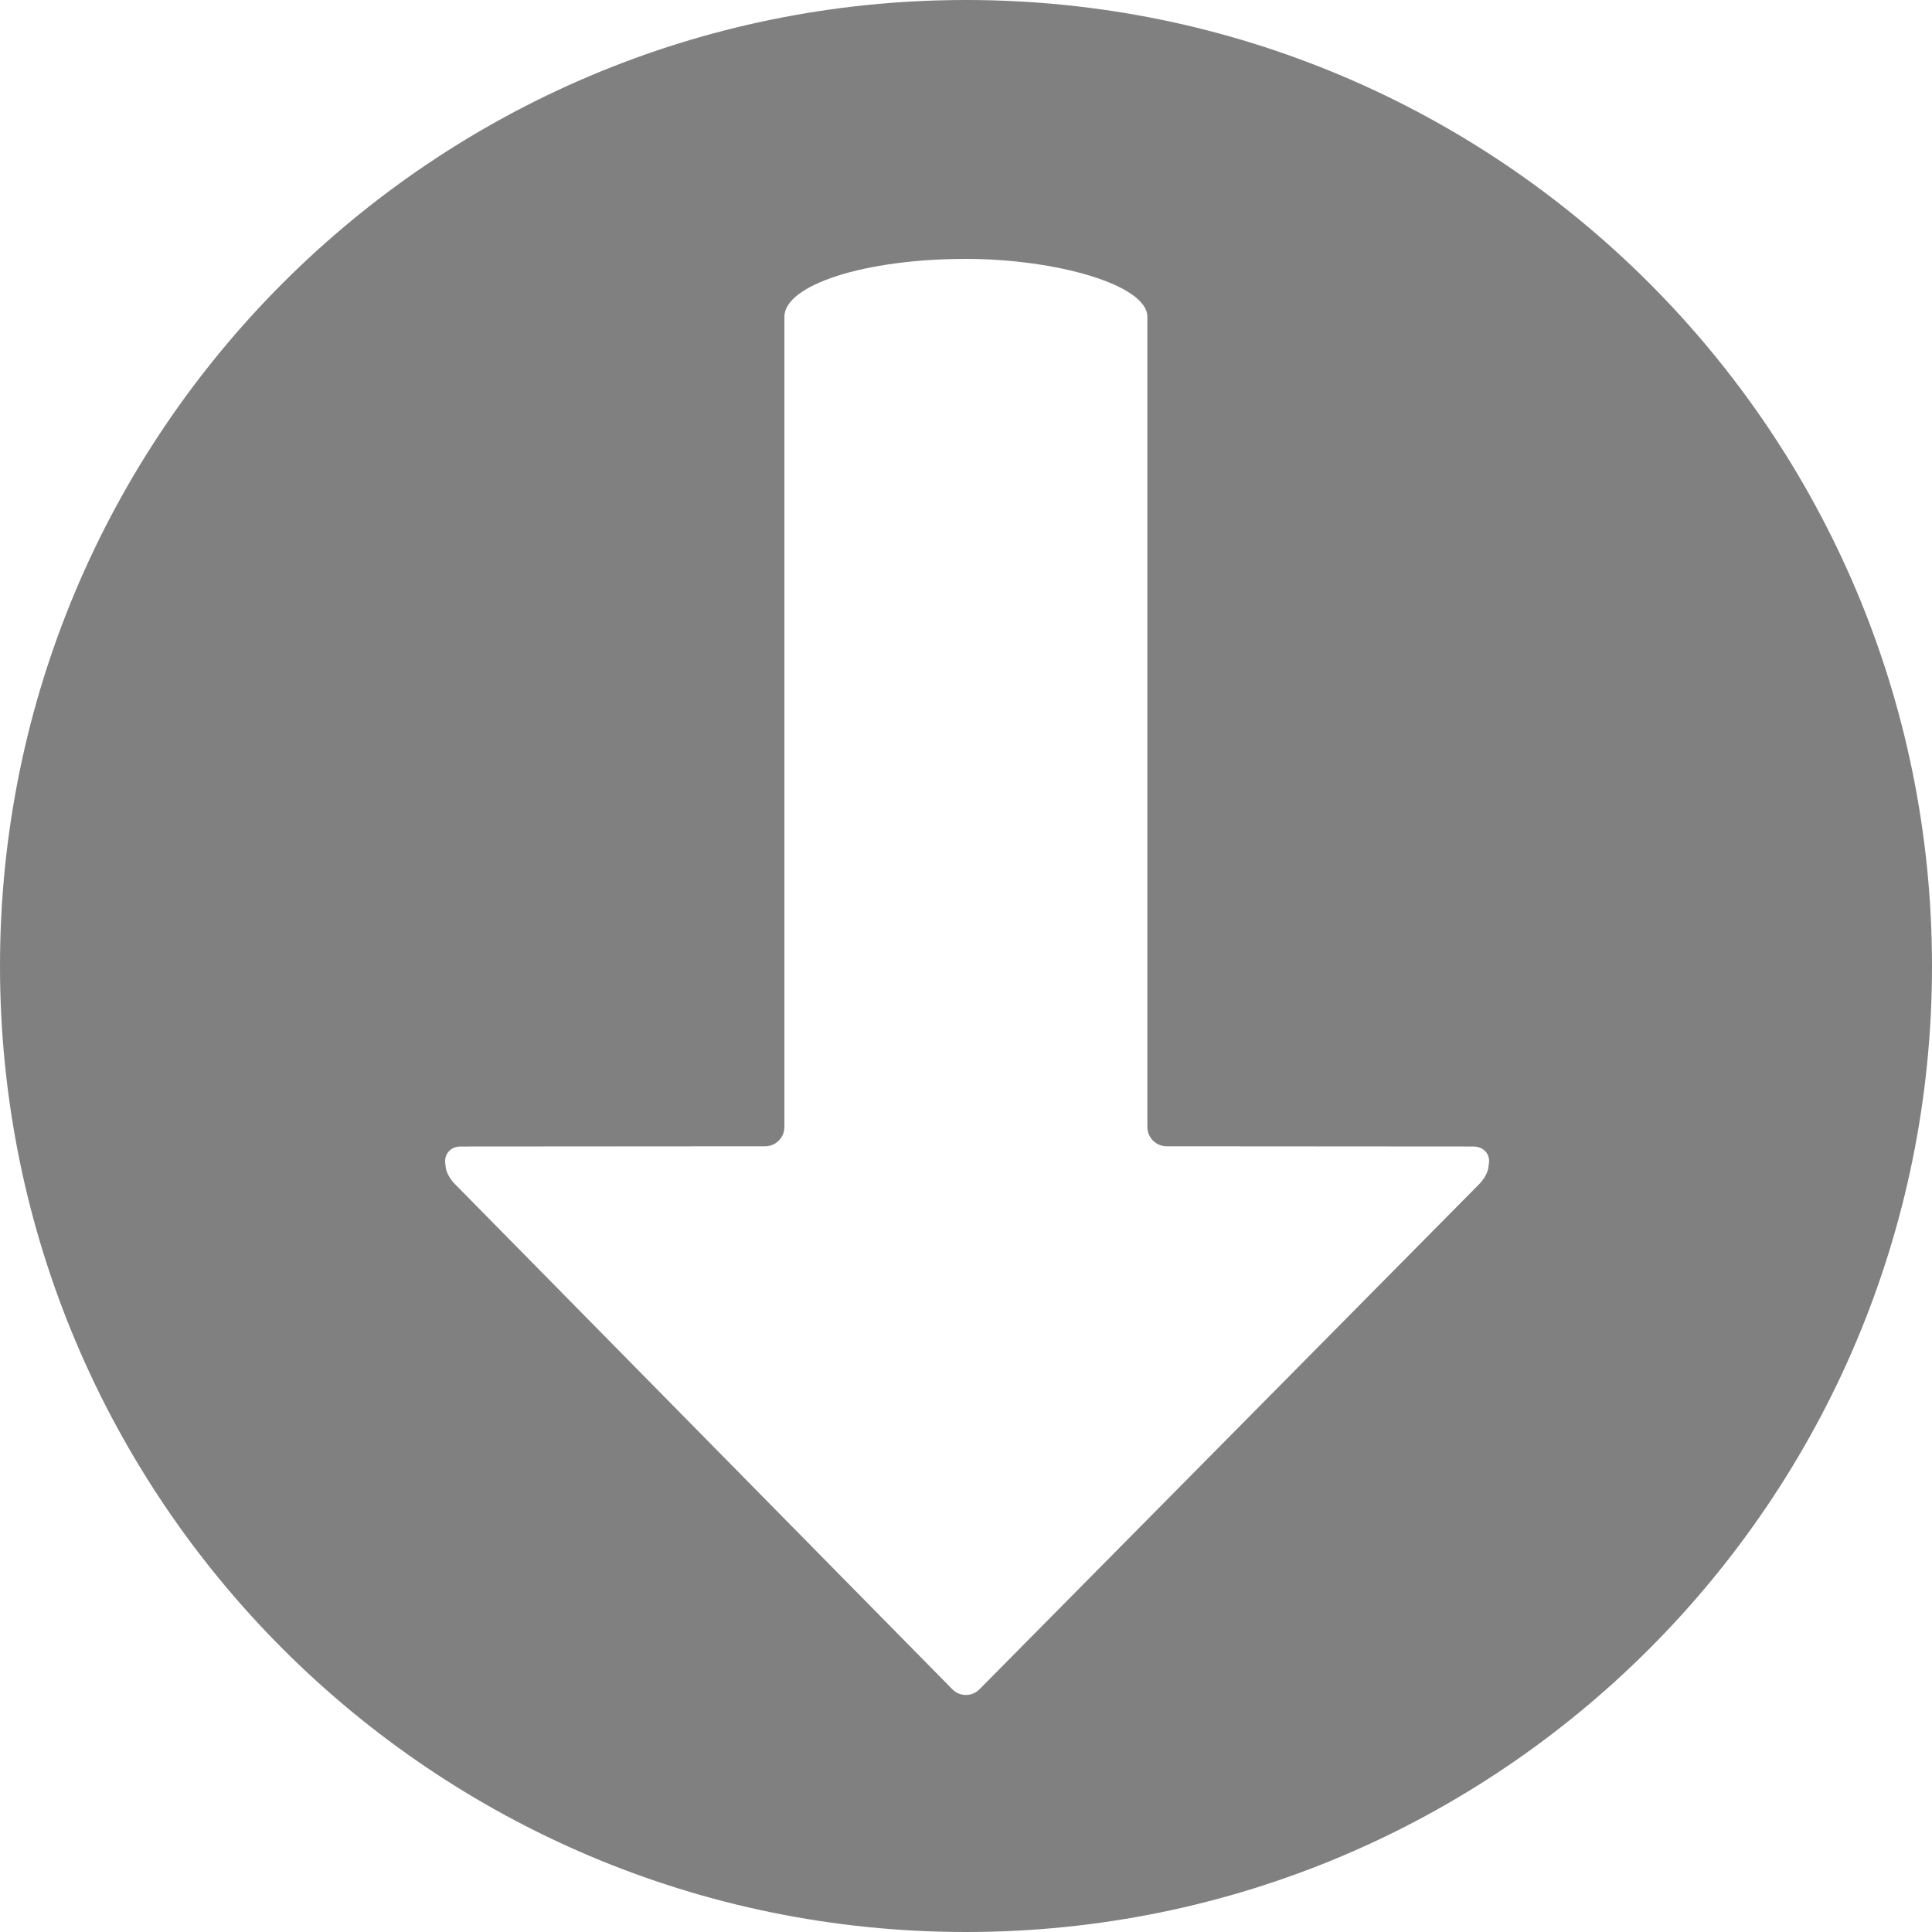 <?xml version="1.0" encoding="UTF-8" standalone="no"?>
<svg width="200px" height="200px" viewBox="0 0 200 200" version="1.1" xmlns="http://www.w3.org/2000/svg" xmlns:xlink="http://www.w3.org/1999/xlink" xmlns:sketch="http://www.bohemiancoding.com/sketch/ns">
    <title>Download</title>
    <description>Created with Sketch (http://www.bohemiancoding.com/sketch)</description>
    <defs></defs>
    <g id="Page 1" stroke="none" stroke-width="1" fill="none" fill-rule="evenodd">
        <path d="M100,0 C44.772,3.03201907e-14 0,44.772 0,100 C1.5158245e-14,155.228 44.772,200 100,200 C155.228,200 200,155.228 200,100 C200,44.772 155.228,-1.51545443e-14 100,0 L100,0 L100,0 Z M118.775,32.8 L118.775,116.666 C118.775,117.769 119.677,118.663 120.774,118.664 L152.532,118.686 C153.636,118.687 154.373,119.565 154.095,120.642 C154.095,120.642 154.153,121.554 153.069,122.638 L101.394,174.875 C100.617,175.66 99.357,175.657 98.588,174.875 L47.156,122.638 C46.072,121.554 46.124,120.632 46.124,120.632 C45.883,119.558 46.583,118.687 47.686,118.686 L79.202,118.664 C80.305,118.663 81.2,117.771 81.2,116.666 L81.2,32.8 C81.2,29.476 89.578,26.8 99.987,26.8 C109.291,26.8 118.775,29.476 118.775,32.8 Z M118.775,32.8" id="Download" fill="#808080"></path>
    </g>
</svg>